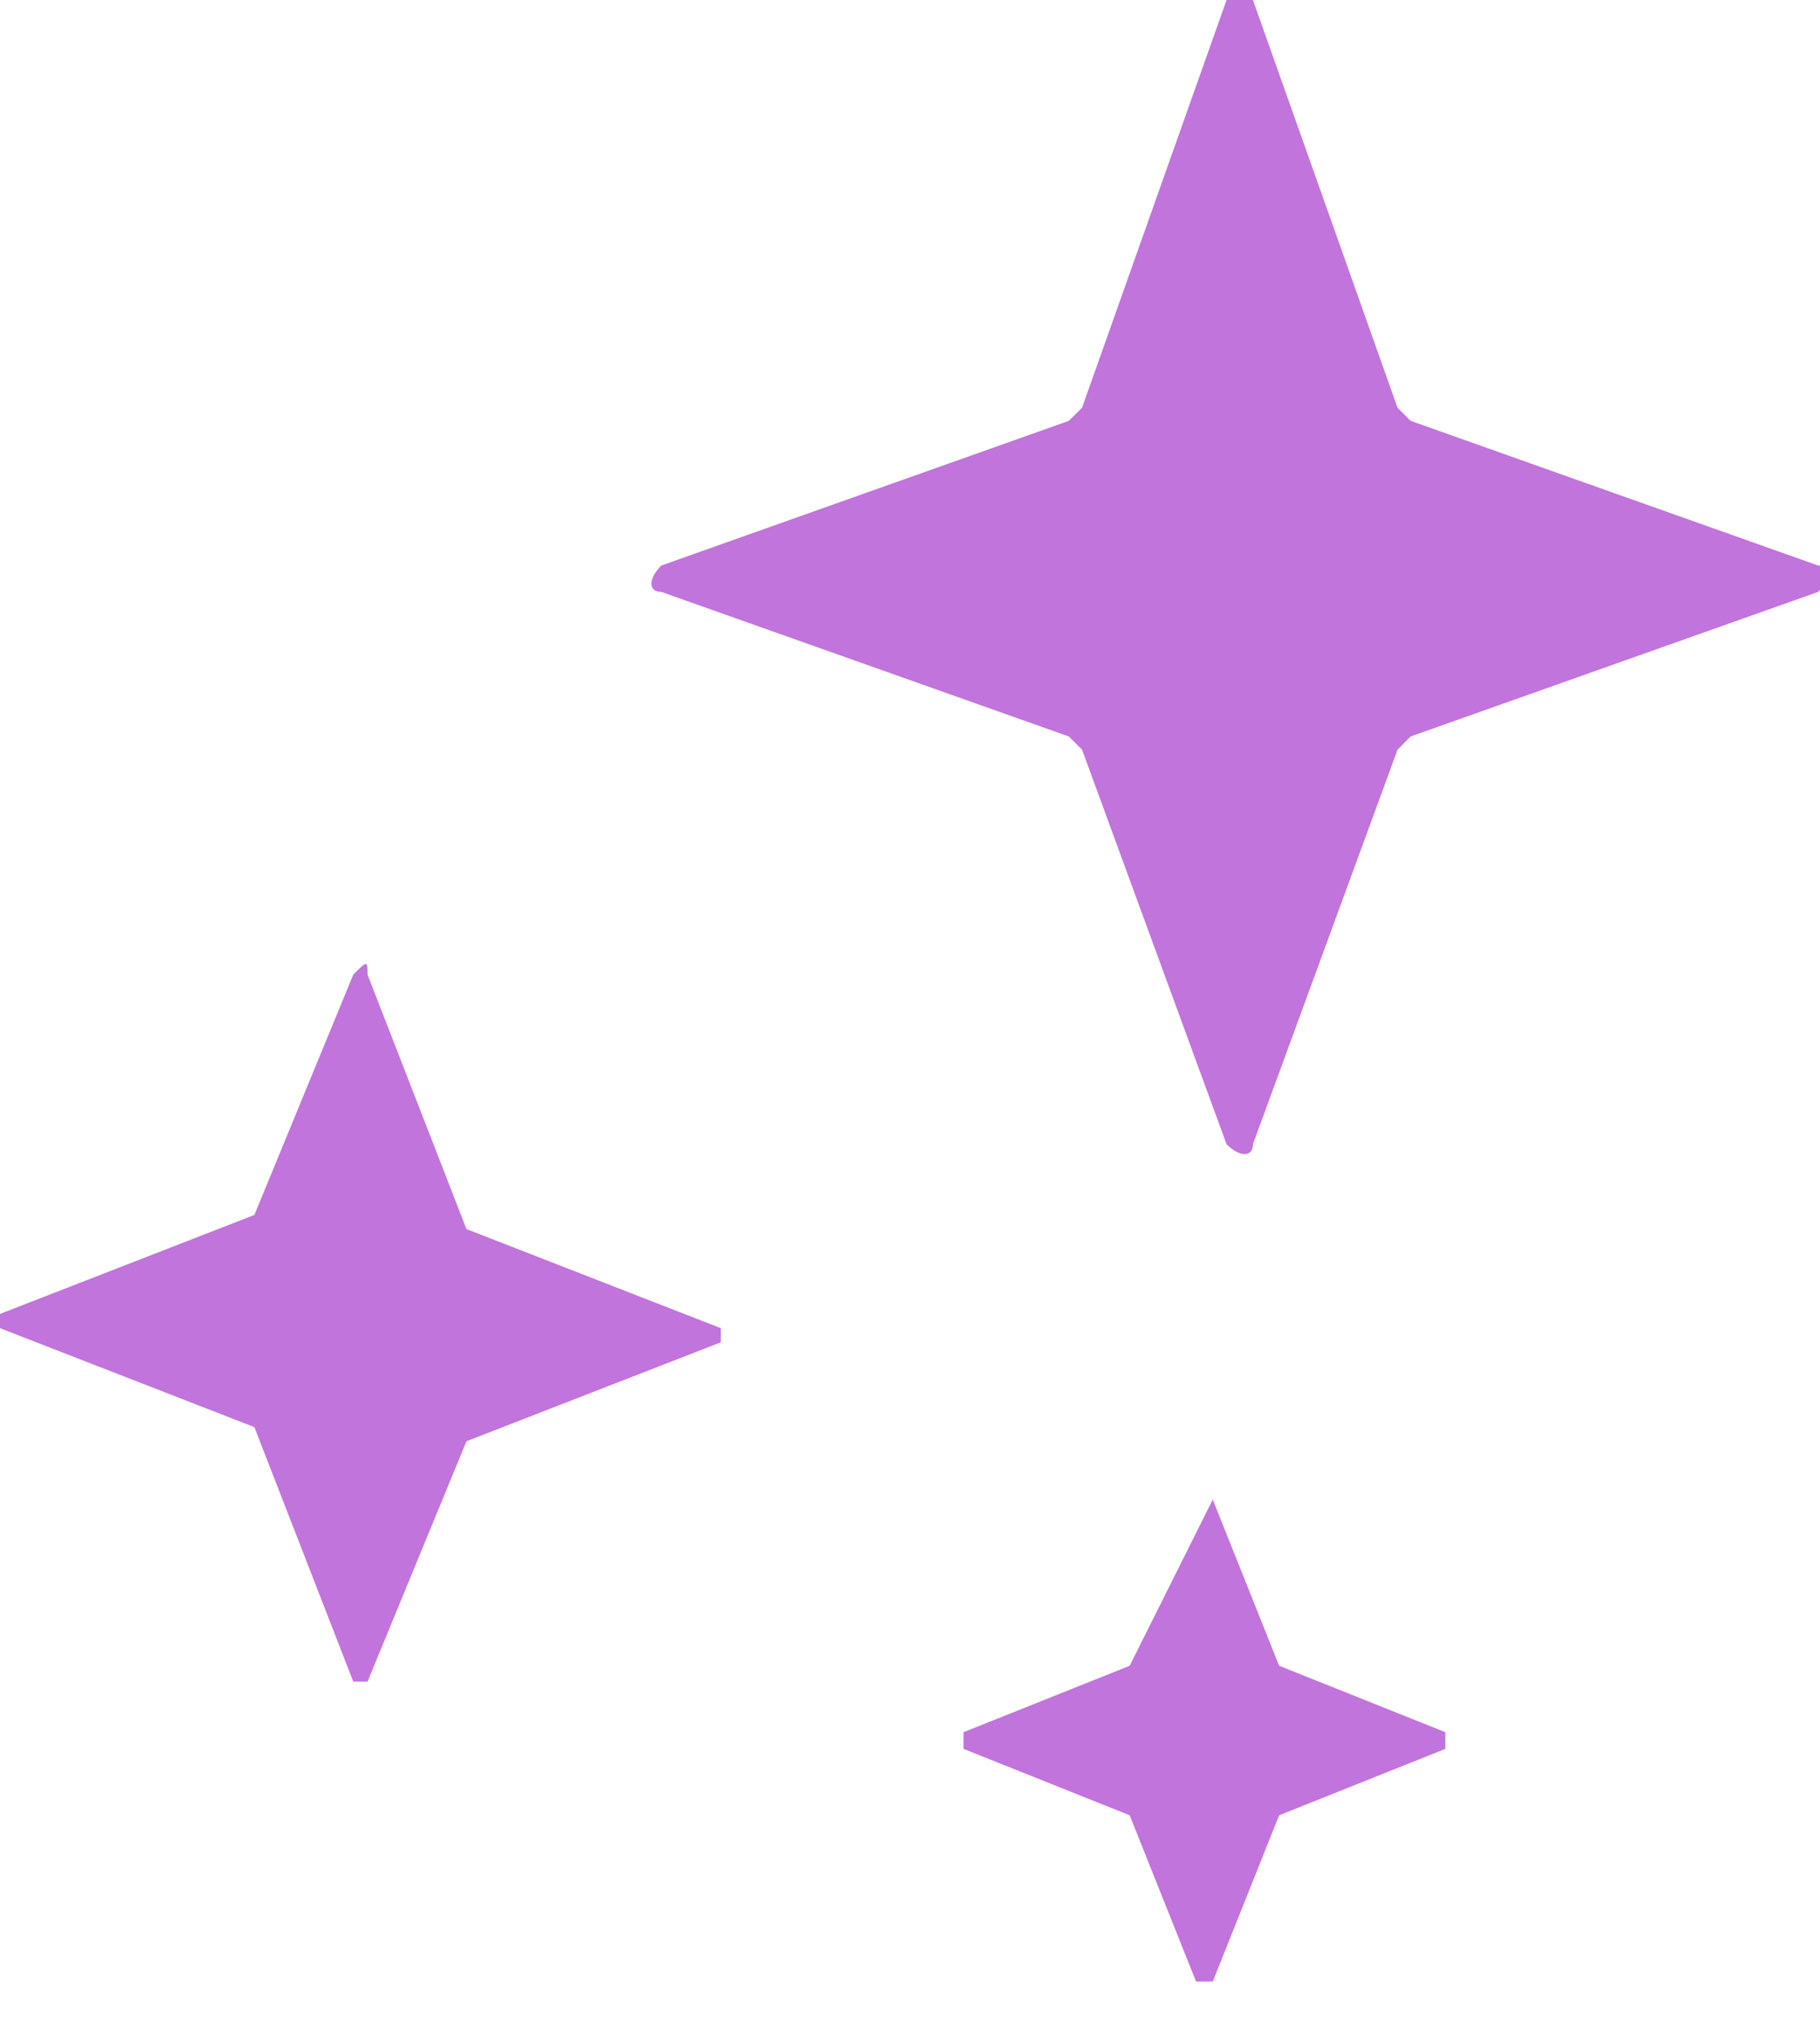 <?xml version="1.0" encoding="UTF-8" standalone="no"?>
<svg width="17px" height="19px" viewBox="0 0 17 19" version="1.1" xmlns="http://www.w3.org/2000/svg" xmlns:xlink="http://www.w3.org/1999/xlink">
    <!-- Generator: Sketch 39.1 (31720) - http://www.bohemiancoding.com/sketch -->
    <title>ic_magic_black_24px</title>
    <desc>Created with Sketch.</desc>
    <defs></defs>
    <g id="1.-Gmail" stroke="none" stroke-width="1" fill="none" fill-rule="evenodd">
        <g id="Box-View-2a" transform="translate(-974, -449)">
            <g id="RS-expando---white-icons--Copy-2" transform="translate(951, 210)">
                <g id="Details-Copy-5" transform="translate(0, 213)">
                    <g id="ic_magic_black_24px" transform="translate(20, 23)">
                        <g id="Magic">
                            <polygon id="Shape" points="0 0 24 0 24 24 0 24"></polygon>
                            <g id="Group" transform="translate(3, 3)" fill="#C074DC">
                                <path d="M11.328,14 L11.948,15.552 L13.5,16.172 C13.5,16.172 13.5,16.172 13.5,16.328 L11.948,16.948 L11.328,18.5 C11.328,18.5 11.328,18.5 11.172,18.5 L10.552,16.948 L9,16.328 C9,16.328 9,16.328 9,16.172 L10.552,15.552 L11.328,14 C11.172,14 11.328,14 11.328,14 Z M3.433,9.099 L4.357,11.475 L6.733,12.4 L6.733,12.532 L4.357,13.456 L3.433,15.7 L3.3,15.7 L2.376,13.324 L0,12.4 L0,12.267 L2.376,11.343 L3.3,9.099 C3.433,8.967 3.433,8.967 3.433,9.099 Z M11.703,0 L13.054,3.807 C13.054,3.807 13.054,3.807 13.176,3.929 L16.983,5.28 C17.106,5.28 17.106,5.403 16.983,5.526 L13.176,6.876 C13.176,6.876 13.176,6.876 13.054,6.999 L11.703,10.683 C11.703,10.806 11.58,10.806 11.457,10.683 L10.107,6.999 C10.107,6.999 10.107,6.999 9.984,6.876 L6.177,5.526 C6.054,5.526 6.054,5.403 6.177,5.28 L9.984,3.929 C9.984,3.929 9.984,3.929 10.107,3.807 L11.457,0 L11.703,0 Z" id="Combined-Shape"></path>
                            </g>
                        </g>
                    </g>
                </g>
            </g>
        </g>
    </g>
</svg>